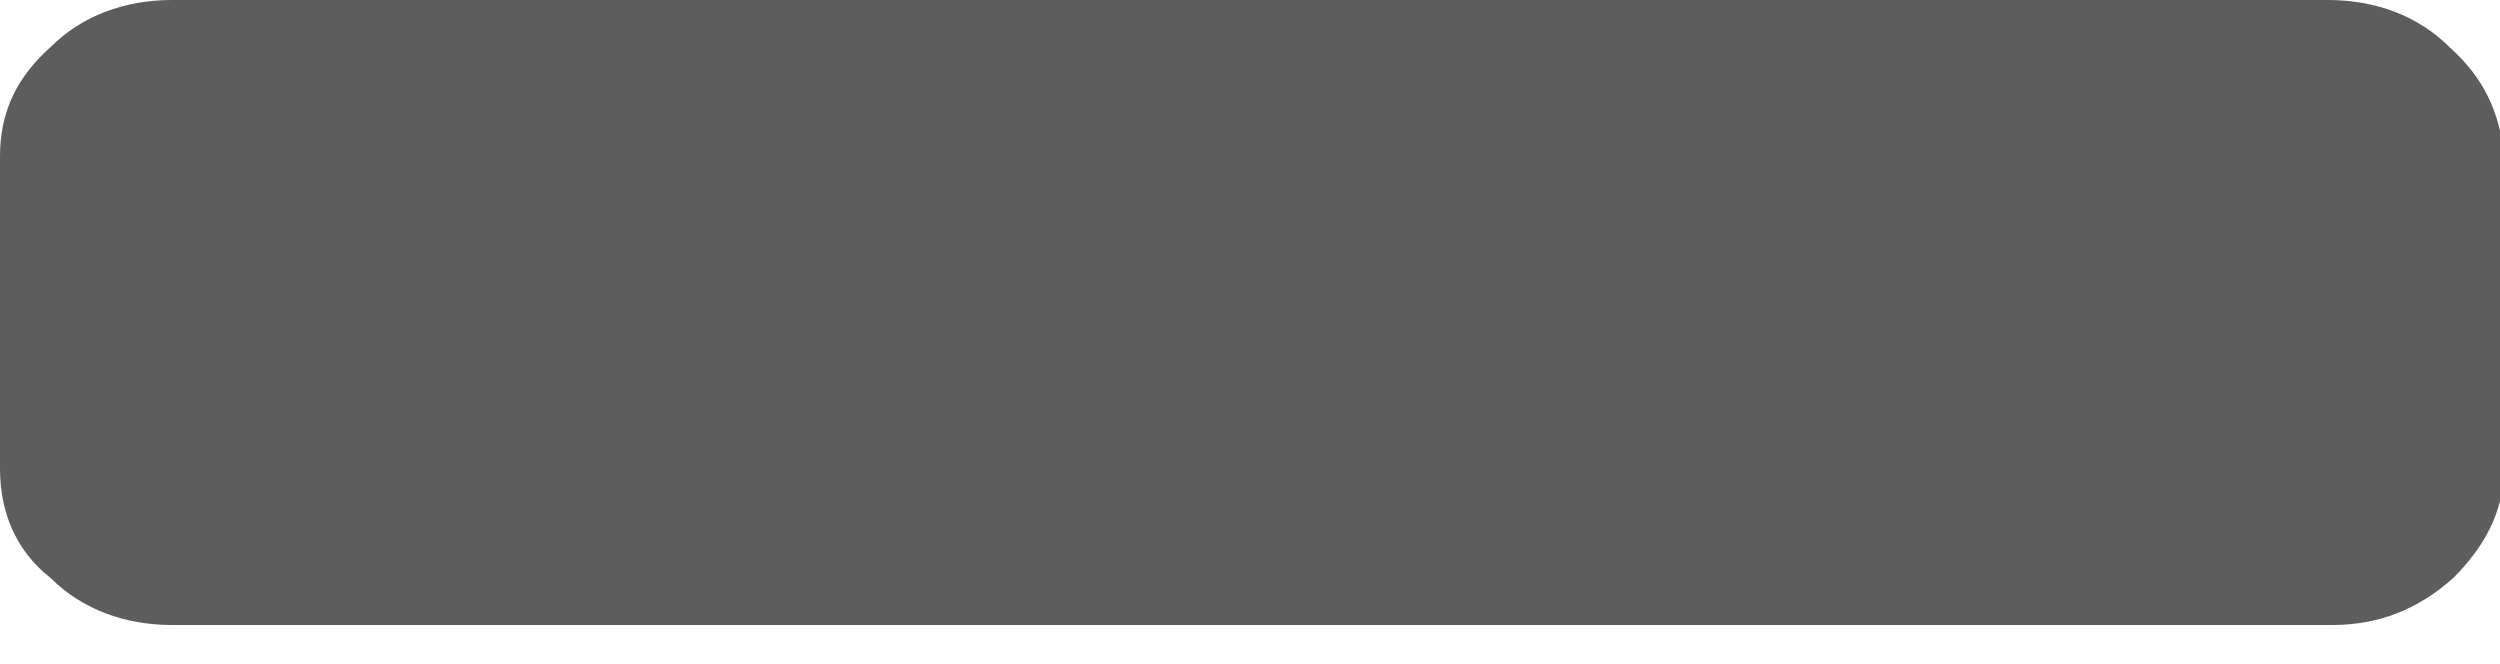<?xml version="1.0" encoding="utf-8"?>
<!-- Generator: Adobe Illustrator 24.0.2, SVG Export Plug-In . SVG Version: 6.00 Build 0)  -->
<svg version="1.1" id="Layer_1" xmlns="http://www.w3.org/2000/svg" xmlns:xlink="http://www.w3.org/1999/xlink" x="0px" y="0px"
	 viewBox="0 0 64 17" style="enable-background:new 0 0 64 17;" xml:space="preserve">
<style type="text/css">
	.st0{fill-rule:evenodd;clip-rule:evenodd;fill:#5D5D5D;}
</style>
<title>minus-alt</title>
<path class="st0" d="M62.7,1.2C61.9,0.4,60.8,0,59.6,0H4.4C3.2,0,2.1,0.4,1.3,1.2C0.4,2,0,2.9,0,4v8c0,1.1,0.4,2.1,1.3,2.8
	C2.1,15.6,3.2,16,4.4,16h55.3c1.2,0,2.2-0.4,3.1-1.2c0.8-0.8,1.3-1.7,1.3-2.8V4C64,2.9,63.6,2,62.7,1.2z"/>
</svg>
